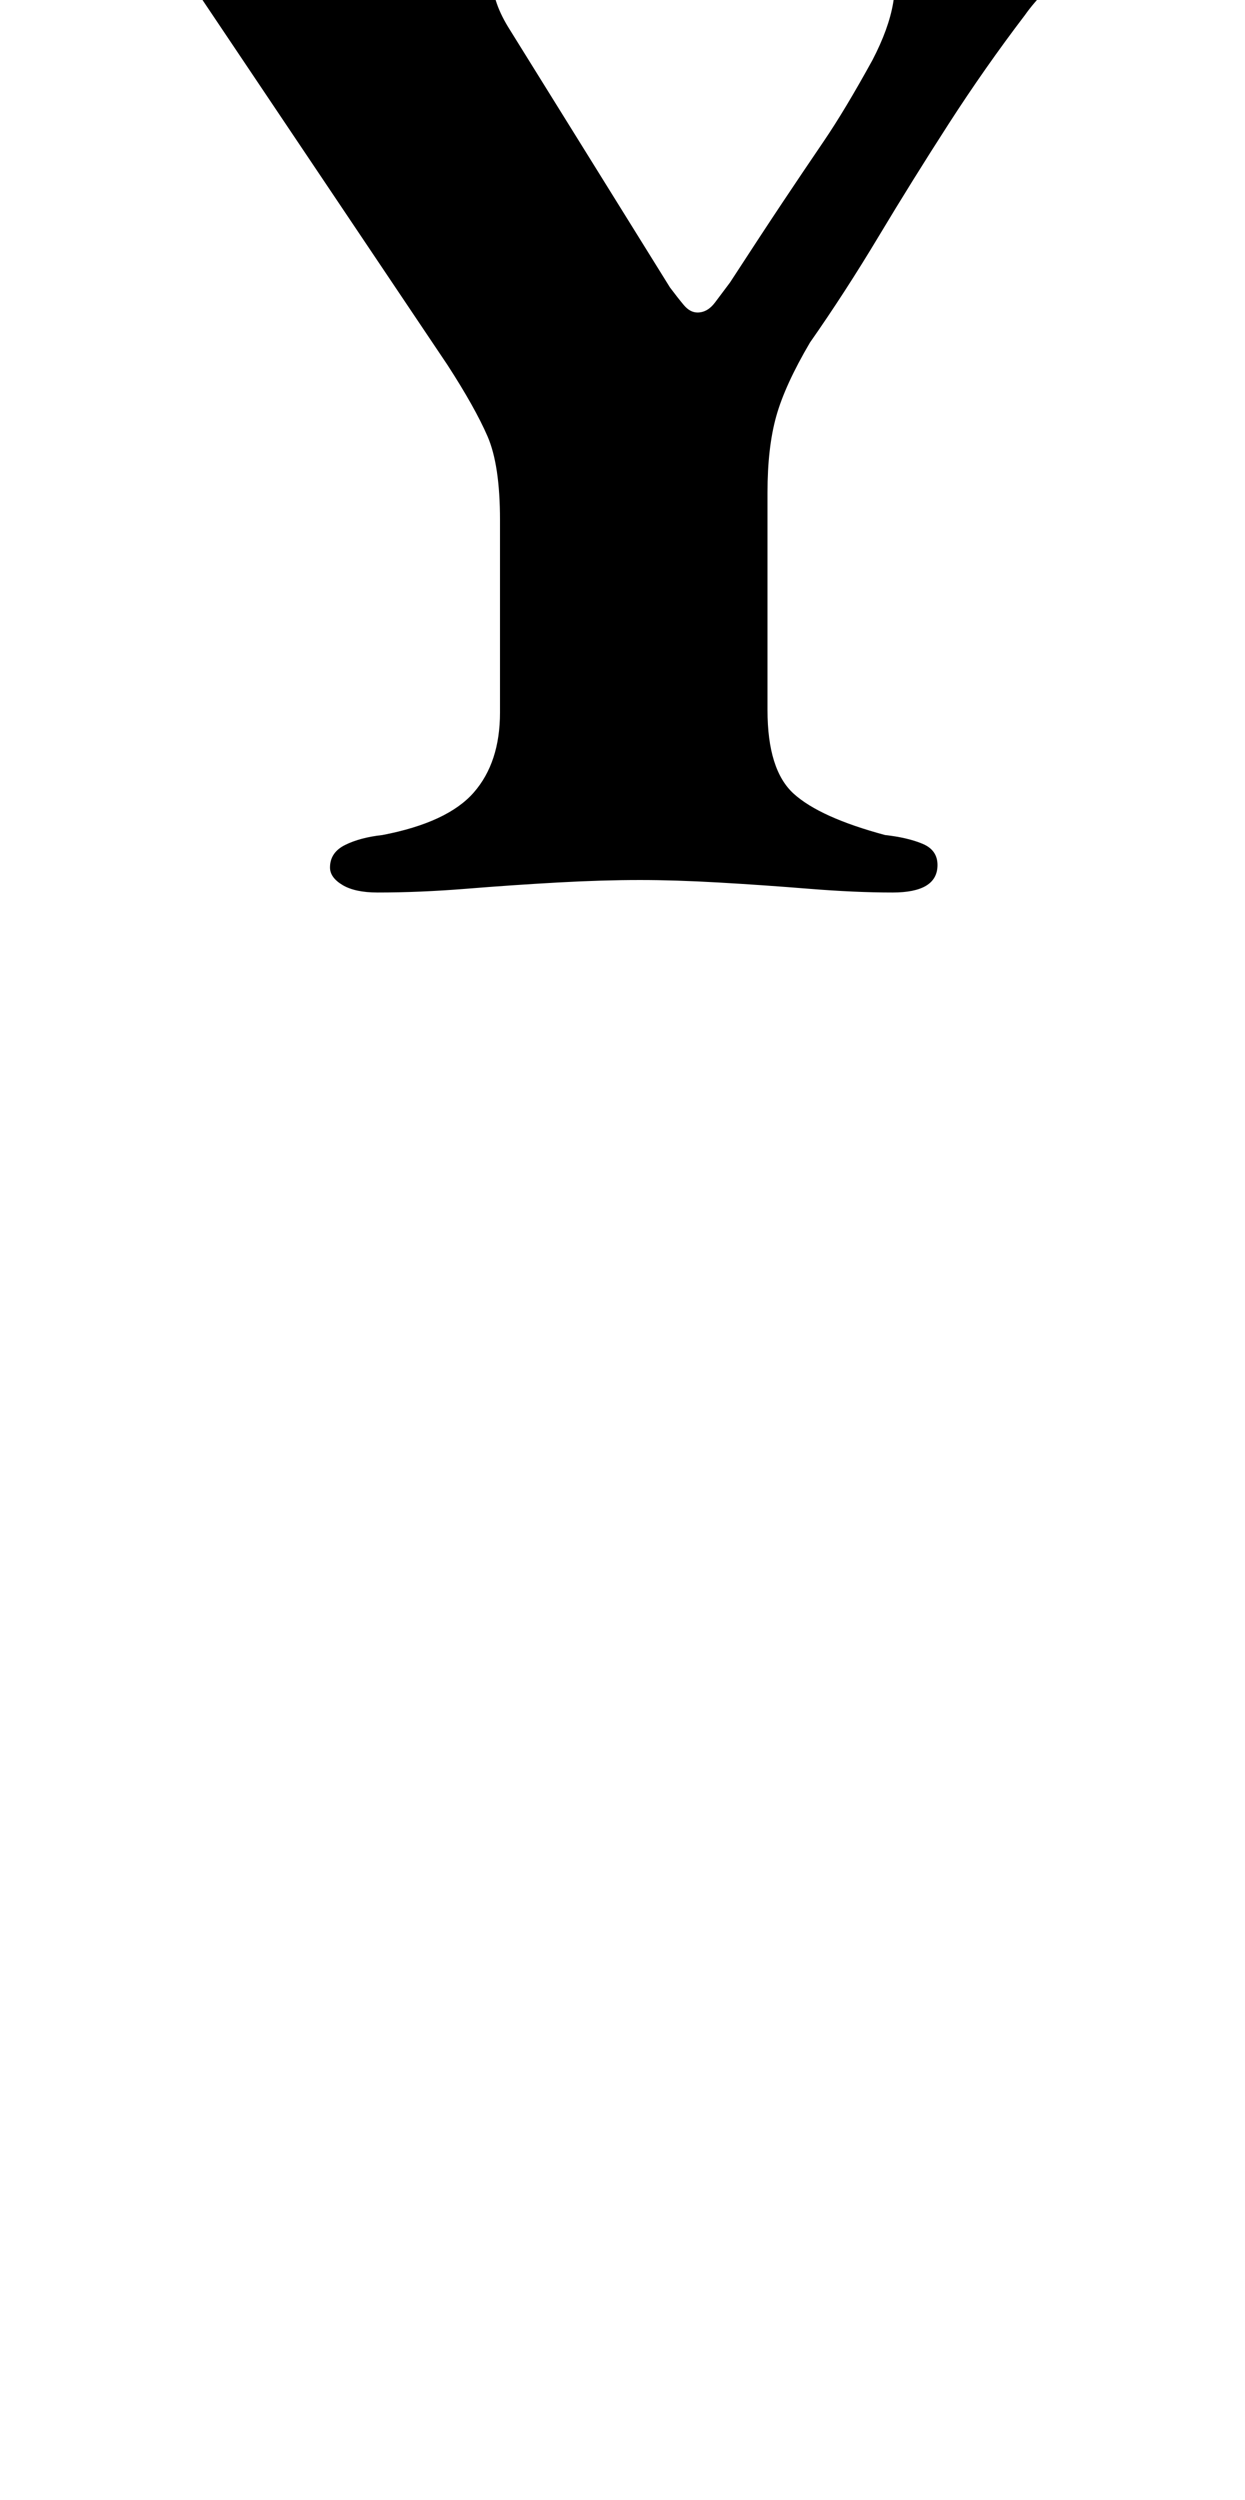 <?xml version="1.0" standalone="no"?>
<!DOCTYPE svg PUBLIC "-//W3C//DTD SVG 1.1//EN" "http://www.w3.org/Graphics/SVG/1.1/DTD/svg11.dtd" >
<svg xmlns="http://www.w3.org/2000/svg" xmlns:xlink="http://www.w3.org/1999/xlink" version="1.1" viewBox="-10 0 498 1000">
  <g transform="matrix(1 0 0 -1 0 800)">
   <path fill="currentColor"
d="M141 443q-9 0 -14 3t-5 7q0 6 6 9t15 4q26 5 36.5 17t10.5 32v77q0 22 -5 33.5t-16 28.5l-98 146q-9 13 -18.5 21.5t-24.5 12.5q-8 3 -13.5 5.5t-5.5 7.5q0 9 17 9q29 0 53.5 -1.5t54.5 -1.5q25 0 45.5 2t43.5 2q18 0 18 -9q0 -5 -6 -8t-12 -5q-17 -4 -26.5 -9.5
t-9.5 -17.5q0 -9 7 -20l64 -103q3 -4 5.5 -7t5.5 -3q4 0 7 4l6 8q13 20 21 32t16.5 24.5t19.5 32.5q13 25 7 41t-30 17q-7 1 -14 4.5t-7 8.5q0 10 19 10q20 0 37 -1t35 -1q21 0 37.5 2t34.5 2q8 0 14 -2t6 -8t-5 -8.5t-13 -4.5q-20 -5 -36.5 -18.5t-23.5 -23.5
q-16 -21 -30.5 -43.5t-28 -45t-27.5 -42.5q-10 -17 -13.5 -29.5t-3.5 -30.5v-87q0 -24 10.5 -33.5t36.5 -16.5q9 -1 15 -3.5t6 -8.5q0 -11 -18 -11q-15 0 -33.5 1.5t-36 2.5t-31.5 1q-15 0 -33 -1t-36.5 -2.5t-35.5 -1.5z" />
  </g>

</svg>

